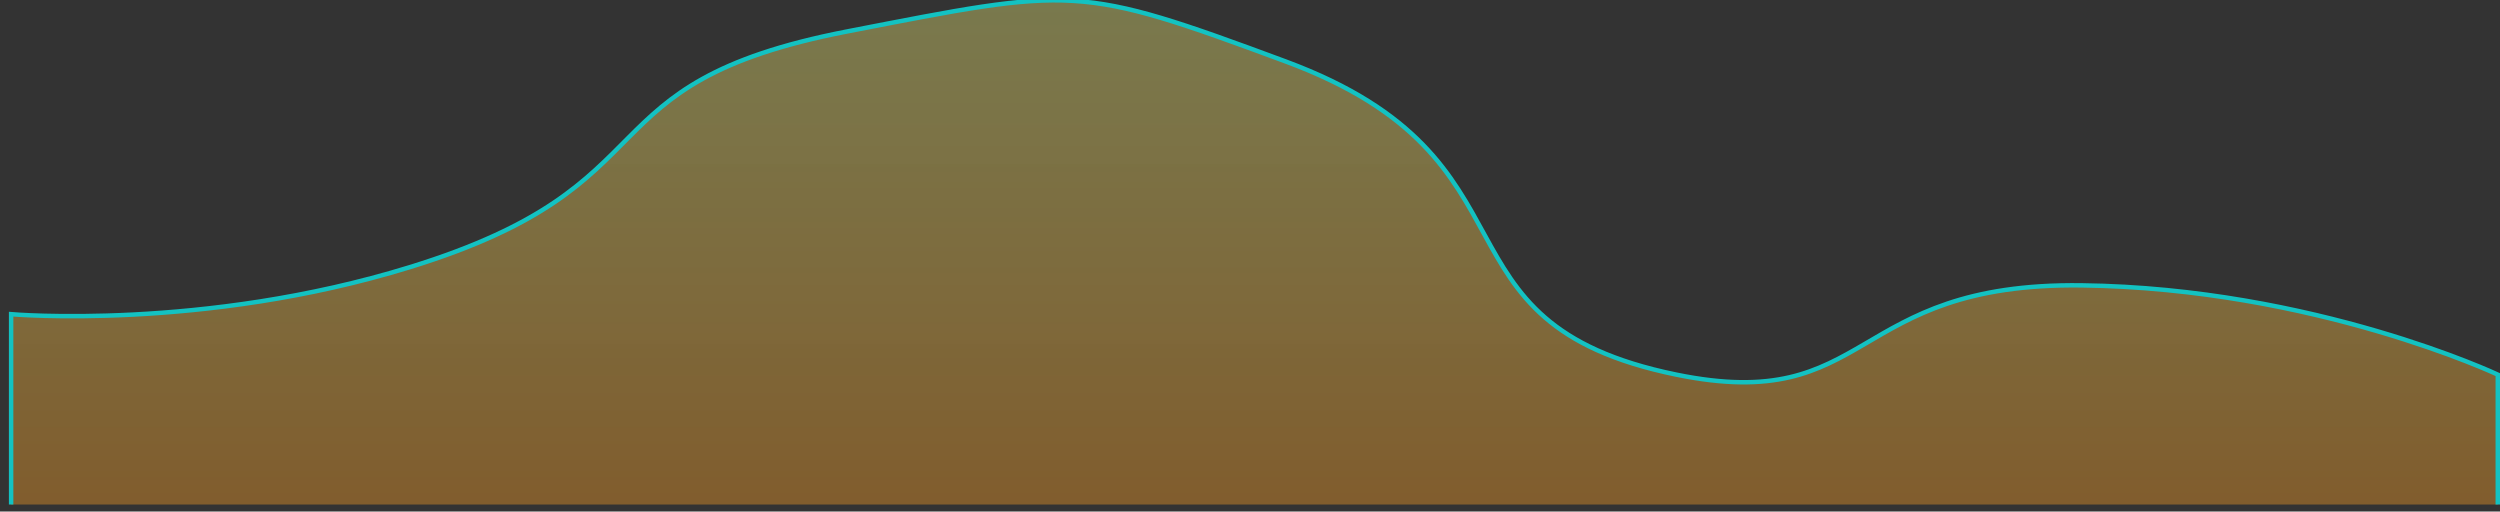 ﻿<?xml version="1.0" encoding="utf-8"?>
<svg version="1.1" xmlns:xlink="http://www.w3.org/1999/xlink" width="562px" height="115px" xmlns="http://www.w3.org/2000/svg">
  <rect width="100%" height="100%" fill="#333333" stroke="none"/>
  <defs>
    <linearGradient gradientUnits="userSpaceOnUse" x1="280.5" y1="0" x2="280.5" y2="114" id="LinearGradient179">
      <stop id="Stop180" stop-color="#ffff80" stop-opacity="0.345" offset="0" />
      <stop id="Stop181" stop-color="#f59a23" stop-opacity="0.4" offset="1" />
    </linearGradient>
  </defs>
  <g transform="matrix(1 0 0 1 -76 -864 )">
    <path d="M 2.5 113.417  L 561.5 113.417  L 561.5 84.21  C 561.5 84.21  520.297 64.822  467.988 64.149  C 415.211 63.47  421.049 93.289  376.804 84.21  C 319.498 72.451  348.678 35.935  289.033 13.821  C 242.096 -3.581  241.565 -2.853  190.47 7.062  C 129.732 18.848  152.747 41.353  92.147 60.052  C 45.672 74.393  2.5 70.63  2.5 70.63  L 2.5 113.417  Z " fill-rule="nonzero" fill="url(#LinearGradient179)" stroke="none" transform="matrix(1 0 0 1 76 864 )" />
    <path d="M 561.5 113.417  L 561.5 84.21  C 561.5 84.21  520.297 64.822  467.988 64.149  C 415.211 63.47  421.049 93.289  376.804 84.21  C 319.498 72.451  348.678 35.935  289.033 13.821  C 242.096 -3.581  241.565 -2.853  190.47 7.062  C 129.732 18.848  152.747 41.353  92.147 60.052  C 45.672 74.393  2.5 70.63  2.5 70.63  L 2.5 113.417  " stroke-width="1" stroke="#13c2c2" fill="none" transform="matrix(1 0 0 1 76 864 )" />
  </g>
</svg>
